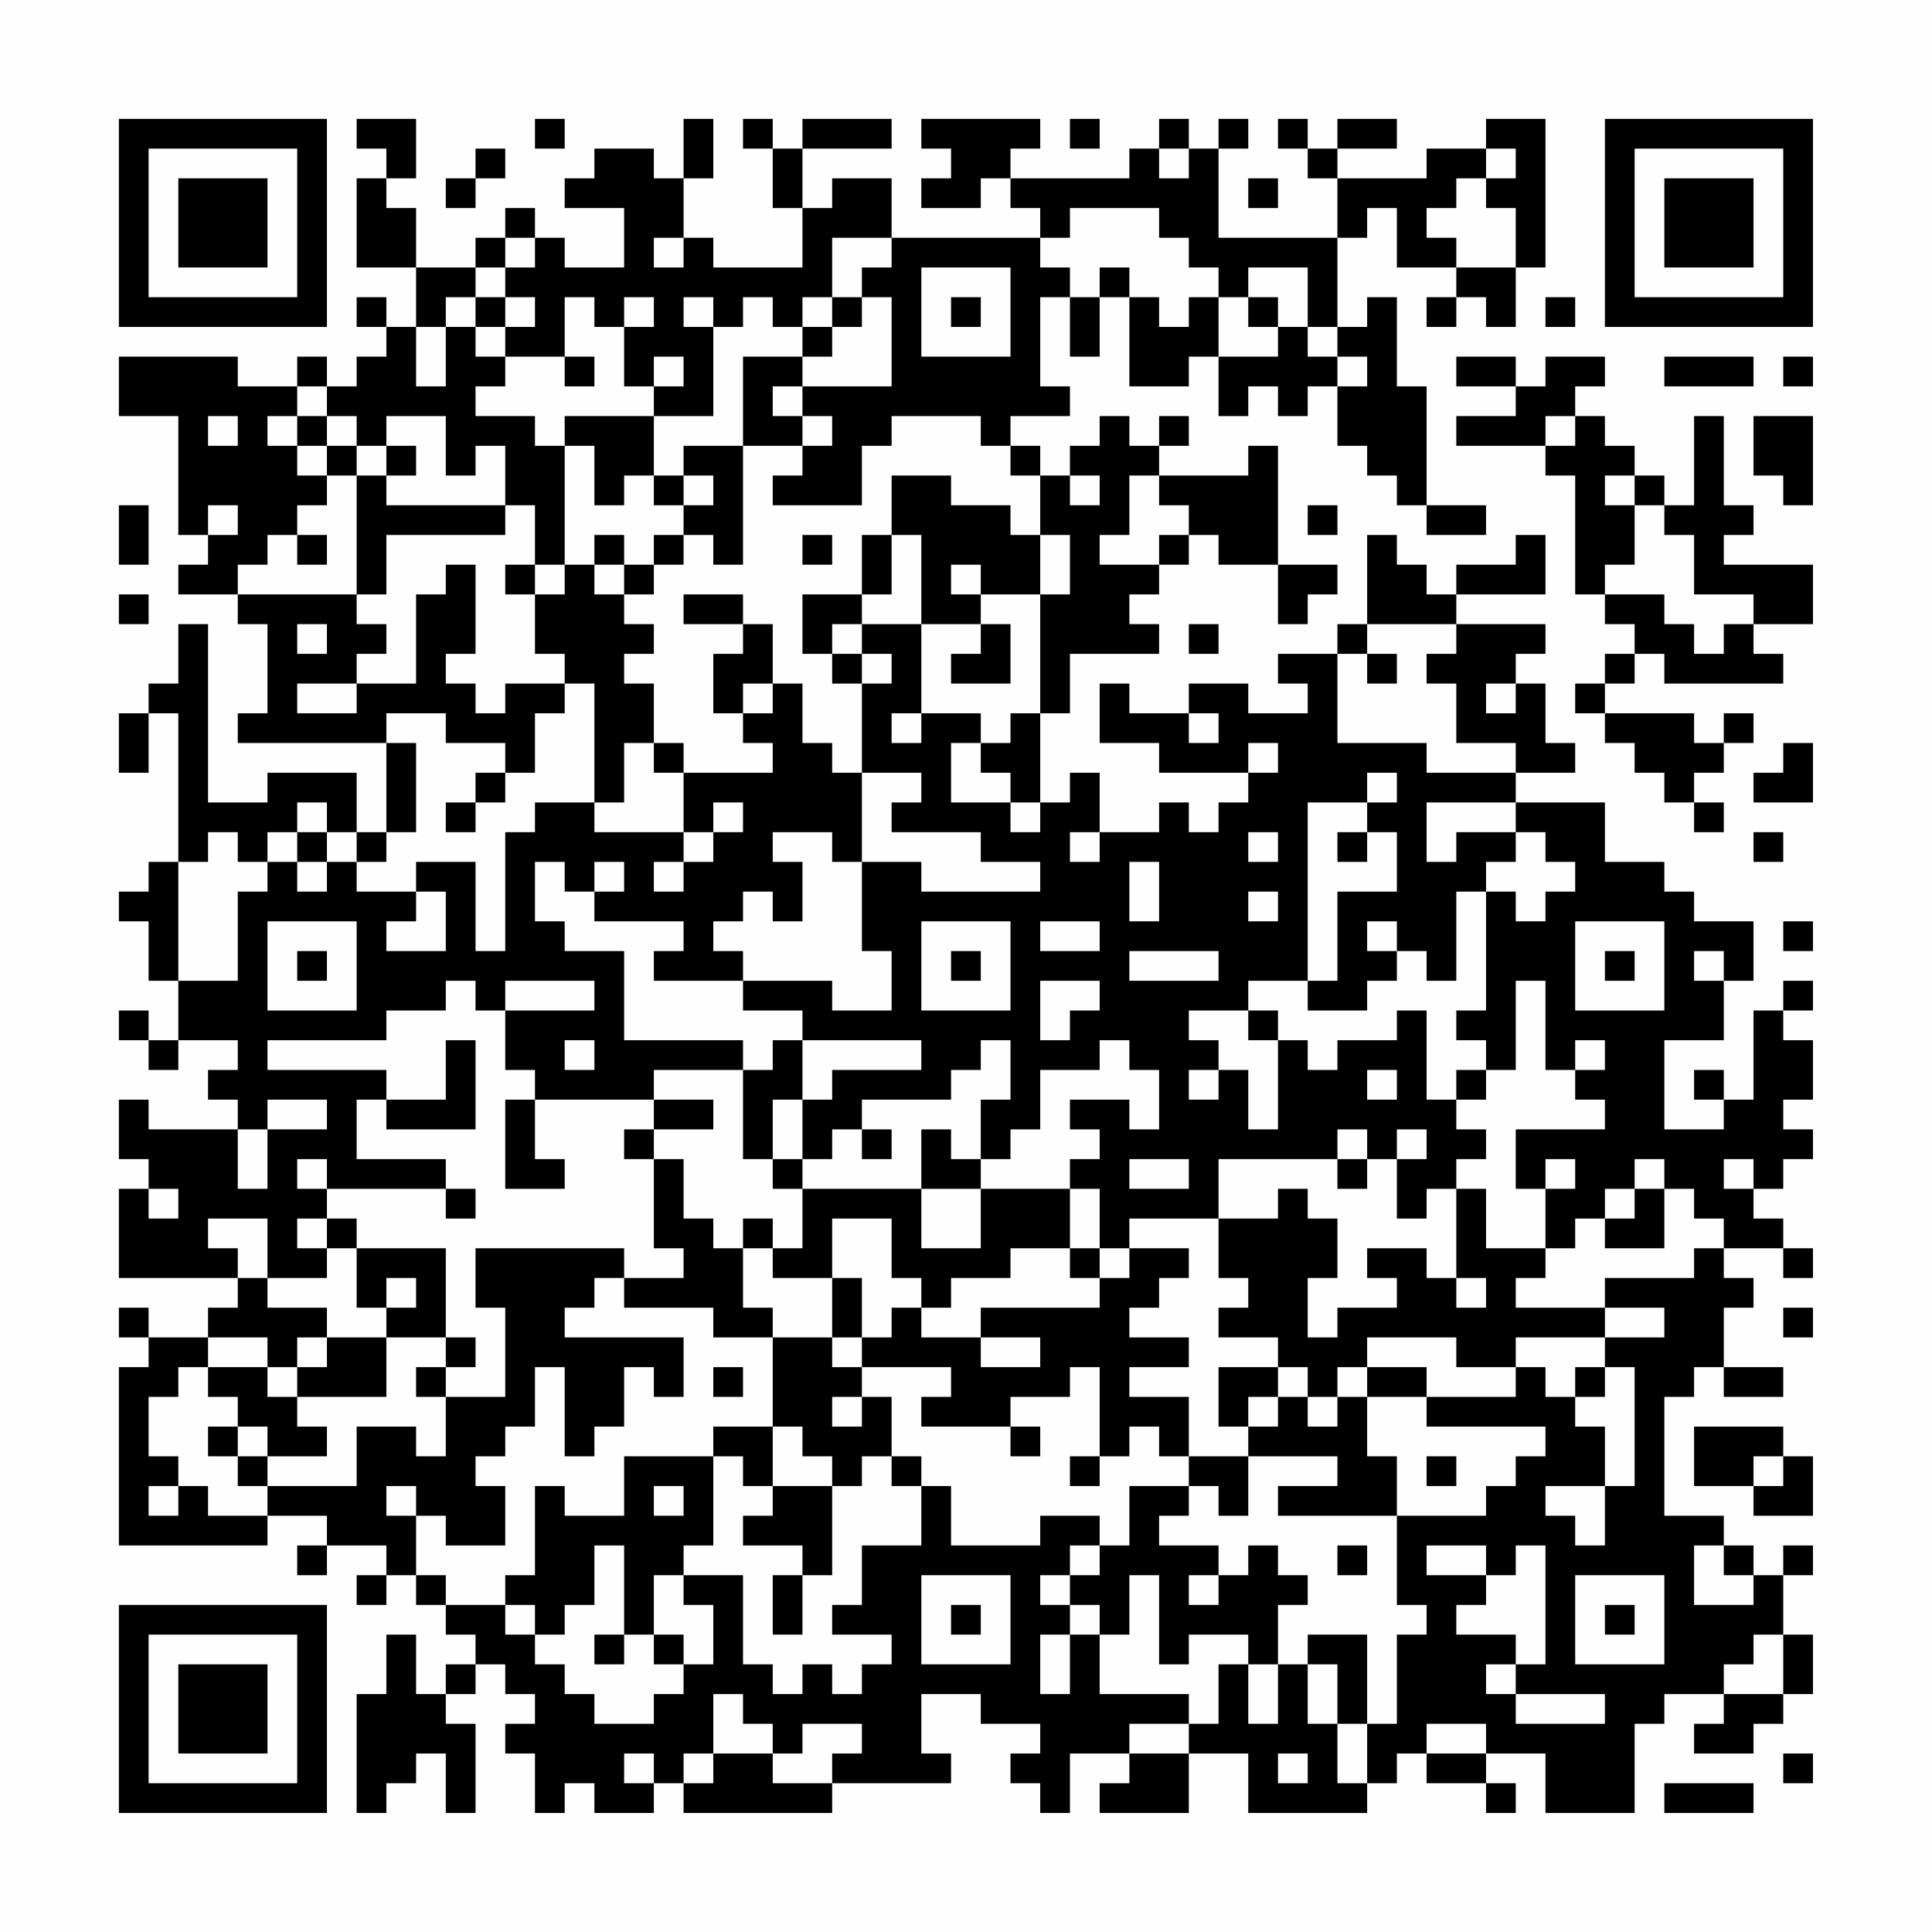 <?xml version="1.0" encoding="UTF-8"?>
<svg xmlns="http://www.w3.org/2000/svg" version="1.1" width="300" height="300" viewBox="0 0 300 300"><rect x="0" y="0" width="300" height="300" fill="#fefefe"/><g transform="scale(4.615)"><g transform="translate(4,4)"><path fill-rule="evenodd" d="M8 0L8 1L9 1L9 2L8 2L8 5L10 5L10 7L9 7L9 6L8 6L8 7L9 7L9 8L8 8L8 9L7 9L7 8L6 8L6 9L4 9L4 8L0 8L0 10L2 10L2 14L3 14L3 15L2 15L2 16L4 16L4 17L5 17L5 20L4 20L4 21L9 21L9 24L8 24L8 22L5 22L5 23L3 23L3 17L2 17L2 19L1 19L1 20L0 20L0 22L1 22L1 20L2 20L2 25L1 25L1 26L0 26L0 27L1 27L1 29L2 29L2 31L1 31L1 30L0 30L0 31L1 31L1 32L2 32L2 31L4 31L4 32L3 32L3 33L4 33L4 34L1 34L1 33L0 33L0 35L1 35L1 36L0 36L0 39L4 39L4 40L3 40L3 41L1 41L1 40L0 40L0 41L1 41L1 42L0 42L0 48L5 48L5 47L7 47L7 48L6 48L6 49L7 49L7 48L9 48L9 49L8 49L8 50L9 50L9 49L10 49L10 50L11 50L11 51L12 51L12 52L11 52L11 53L10 53L10 51L9 51L9 53L8 53L8 57L9 57L9 56L10 56L10 55L11 55L11 57L12 57L12 54L11 54L11 53L12 53L12 52L13 52L13 53L14 53L14 54L13 54L13 55L14 55L14 57L15 57L15 56L16 56L16 57L18 57L18 56L19 56L19 57L24 57L24 56L28 56L28 55L27 55L27 53L29 53L29 54L31 54L31 55L30 55L30 56L31 56L31 57L32 57L32 55L34 55L34 56L33 56L33 57L36 57L36 55L38 55L38 57L42 57L42 56L43 56L43 55L44 55L44 56L46 56L46 57L47 57L47 56L46 56L46 55L48 55L48 57L51 57L51 54L52 54L52 53L54 53L54 54L53 54L53 55L55 55L55 54L56 54L56 53L57 53L57 51L56 51L56 49L57 49L57 48L56 48L56 49L55 49L55 48L54 48L54 47L52 47L52 43L53 43L53 42L54 42L54 43L56 43L56 42L54 42L54 40L55 40L55 39L54 39L54 38L56 38L56 39L57 39L57 38L56 38L56 37L55 37L55 36L56 36L56 35L57 35L57 34L56 34L56 33L57 33L57 31L56 31L56 30L57 30L57 29L56 29L56 30L55 30L55 33L54 33L54 32L53 32L53 33L54 33L54 34L52 34L52 31L54 31L54 29L55 29L55 27L53 27L53 26L52 26L52 25L50 25L50 23L47 23L47 22L49 22L49 21L48 21L48 19L47 19L47 18L48 18L48 17L45 17L45 16L48 16L48 14L47 14L47 15L45 15L45 16L44 16L44 15L43 15L43 14L42 14L42 17L41 17L41 18L39 18L39 19L40 19L40 20L38 20L38 19L36 19L36 20L34 20L34 19L33 19L33 21L35 21L35 22L38 22L38 23L37 23L37 24L36 24L36 23L35 23L35 24L33 24L33 22L32 22L32 23L31 23L31 20L32 20L32 18L35 18L35 17L34 17L34 16L35 16L35 15L36 15L36 14L37 14L37 15L39 15L39 17L40 17L40 16L41 16L41 15L39 15L39 11L38 11L38 12L35 12L35 11L36 11L36 10L35 10L35 11L34 11L34 10L33 10L33 11L32 11L32 12L31 12L31 11L30 11L30 10L32 10L32 9L31 9L31 6L32 6L32 8L33 8L33 6L34 6L34 9L36 9L36 8L37 8L37 10L38 10L38 9L39 9L39 10L40 10L40 9L41 9L41 11L42 11L42 12L43 12L43 13L44 13L44 14L46 14L46 13L44 13L44 9L43 9L43 6L42 6L42 7L41 7L41 4L42 4L42 3L43 3L43 5L45 5L45 6L44 6L44 7L45 7L45 6L46 6L46 7L47 7L47 5L48 5L48 0L46 0L46 1L44 1L44 2L41 2L41 1L43 1L43 0L41 0L41 1L40 1L40 0L39 0L39 1L40 1L40 2L41 2L41 4L37 4L37 1L38 1L38 0L37 0L37 1L36 1L36 0L35 0L35 1L34 1L34 2L30 2L30 1L31 1L31 0L27 0L27 1L28 1L28 2L27 2L27 3L29 3L29 2L30 2L30 3L31 3L31 4L26 4L26 2L24 2L24 3L23 3L23 1L26 1L26 0L23 0L23 1L22 1L22 0L21 0L21 1L22 1L22 3L23 3L23 5L20 5L20 4L19 4L19 2L20 2L20 0L19 0L19 2L18 2L18 1L16 1L16 2L15 2L15 3L17 3L17 5L15 5L15 4L14 4L14 3L13 3L13 4L12 4L12 5L10 5L10 3L9 3L9 2L10 2L10 0ZM14 0L14 1L15 1L15 0ZM32 0L32 1L33 1L33 0ZM12 1L12 2L11 2L11 3L12 3L12 2L13 2L13 1ZM35 1L35 2L36 2L36 1ZM46 1L46 2L45 2L45 3L44 3L44 4L45 4L45 5L47 5L47 3L46 3L46 2L47 2L47 1ZM38 2L38 3L39 3L39 2ZM32 3L32 4L31 4L31 5L32 5L32 6L33 6L33 5L34 5L34 6L35 6L35 7L36 7L36 6L37 6L37 8L39 8L39 7L40 7L40 8L41 8L41 9L42 9L42 8L41 8L41 7L40 7L40 5L38 5L38 6L37 6L37 5L36 5L36 4L35 4L35 3ZM13 4L13 5L12 5L12 6L11 6L11 7L10 7L10 9L11 9L11 7L12 7L12 8L13 8L13 9L12 9L12 10L14 10L14 11L15 11L15 15L14 15L14 13L13 13L13 11L12 11L12 12L11 12L11 10L9 10L9 11L8 11L8 10L7 10L7 9L6 9L6 10L5 10L5 11L6 11L6 12L7 12L7 13L6 13L6 14L5 14L5 15L4 15L4 16L8 16L8 17L9 17L9 18L8 18L8 19L6 19L6 20L8 20L8 19L10 19L10 16L11 16L11 15L12 15L12 18L11 18L11 19L12 19L12 20L13 20L13 19L15 19L15 20L14 20L14 22L13 22L13 21L11 21L11 20L9 20L9 21L10 21L10 24L9 24L9 25L8 25L8 24L7 24L7 23L6 23L6 24L5 24L5 25L4 25L4 24L3 24L3 25L2 25L2 29L4 29L4 26L5 26L5 25L6 25L6 26L7 26L7 25L8 25L8 26L10 26L10 27L9 27L9 28L11 28L11 26L10 26L10 25L12 25L12 28L13 28L13 24L14 24L14 23L16 23L16 24L19 24L19 25L18 25L18 26L19 26L19 25L20 25L20 24L21 24L21 23L20 23L20 24L19 24L19 22L22 22L22 21L21 21L21 20L22 20L22 19L23 19L23 21L24 21L24 22L25 22L25 25L24 25L24 24L22 24L22 25L23 25L23 27L22 27L22 26L21 26L21 27L20 27L20 28L21 28L21 29L18 29L18 28L19 28L19 27L16 27L16 26L17 26L17 25L16 25L16 26L15 26L15 25L14 25L14 27L15 27L15 28L17 28L17 31L21 31L21 32L18 32L18 33L14 33L14 32L13 32L13 30L16 30L16 29L13 29L13 30L12 30L12 29L11 29L11 30L9 30L9 31L5 31L5 32L9 32L9 33L8 33L8 35L11 35L11 36L7 36L7 35L6 35L6 36L7 36L7 37L6 37L6 38L7 38L7 39L5 39L5 37L3 37L3 38L4 38L4 39L5 39L5 40L7 40L7 41L6 41L6 42L5 42L5 41L3 41L3 42L2 42L2 43L1 43L1 45L2 45L2 46L1 46L1 47L2 47L2 46L3 46L3 47L5 47L5 46L8 46L8 44L10 44L10 45L11 45L11 43L13 43L13 40L12 40L12 38L17 38L17 39L16 39L16 40L15 40L15 41L19 41L19 43L18 43L18 42L17 42L17 44L16 44L16 45L15 45L15 42L14 42L14 44L13 44L13 45L12 45L12 46L13 46L13 48L11 48L11 47L10 47L10 46L9 46L9 47L10 47L10 49L11 49L11 50L13 50L13 51L14 51L14 52L15 52L15 53L16 53L16 54L18 54L18 53L19 53L19 52L20 52L20 50L19 50L19 49L21 49L21 52L22 52L22 53L23 53L23 52L24 52L24 53L25 53L25 52L26 52L26 51L24 51L24 50L25 50L25 48L27 48L27 46L28 46L28 48L31 48L31 47L33 47L33 48L32 48L32 49L31 49L31 50L32 50L32 51L31 51L31 53L32 53L32 51L33 51L33 53L36 53L36 54L34 54L34 55L36 55L36 54L37 54L37 52L38 52L38 54L39 54L39 52L40 52L40 54L41 54L41 56L42 56L42 54L43 54L43 51L44 51L44 50L43 50L43 47L46 47L46 46L47 46L47 45L48 45L48 44L44 44L44 43L47 43L47 42L48 42L48 43L49 43L49 44L50 44L50 46L48 46L48 47L49 47L49 48L50 48L50 46L51 46L51 42L50 42L50 41L52 41L52 40L50 40L50 39L53 39L53 38L54 38L54 37L53 37L53 36L52 36L52 35L51 35L51 36L50 36L50 37L49 37L49 38L48 38L48 36L49 36L49 35L48 35L48 36L47 36L47 34L50 34L50 33L49 33L49 32L50 32L50 31L49 31L49 32L48 32L48 29L47 29L47 32L46 32L46 31L45 31L45 30L46 30L46 26L47 26L47 27L48 27L48 26L49 26L49 25L48 25L48 24L47 24L47 23L44 23L44 25L45 25L45 24L47 24L47 25L46 25L46 26L45 26L45 29L44 29L44 28L43 28L43 27L42 27L42 28L43 28L43 29L42 29L42 30L40 30L40 29L41 29L41 26L43 26L43 24L42 24L42 23L43 23L43 22L42 22L42 23L40 23L40 29L38 29L38 30L36 30L36 31L37 31L37 32L36 32L36 33L37 33L37 32L38 32L38 34L39 34L39 31L40 31L40 32L41 32L41 31L43 31L43 30L44 30L44 33L45 33L45 34L46 34L46 35L45 35L45 36L44 36L44 37L43 37L43 35L44 35L44 34L43 34L43 35L42 35L42 34L41 34L41 35L37 35L37 37L34 37L34 38L33 38L33 36L32 36L32 35L33 35L33 34L32 34L32 33L34 33L34 34L35 34L35 32L34 32L34 31L33 31L33 32L31 32L31 34L30 34L30 35L29 35L29 33L30 33L30 31L29 31L29 32L28 32L28 33L25 33L25 34L24 34L24 35L23 35L23 33L24 33L24 32L27 32L27 31L23 31L23 30L21 30L21 29L24 29L24 30L26 30L26 28L25 28L25 25L27 25L27 26L31 26L31 25L29 25L29 24L26 24L26 23L27 23L27 22L25 22L25 19L26 19L26 18L25 18L25 17L27 17L27 20L26 20L26 21L27 21L27 20L29 20L29 21L28 21L28 23L30 23L30 24L31 24L31 23L30 23L30 22L29 22L29 21L30 21L30 20L31 20L31 16L32 16L32 14L31 14L31 12L30 12L30 11L29 11L29 10L26 10L26 11L25 11L25 13L22 13L22 12L23 12L23 11L24 11L24 10L23 10L23 9L26 9L26 6L25 6L25 5L26 5L26 4L24 4L24 6L23 6L23 7L22 7L22 6L21 6L21 7L20 7L20 6L19 6L19 7L20 7L20 10L18 10L18 9L19 9L19 8L18 8L18 9L17 9L17 7L18 7L18 6L17 6L17 7L16 7L16 6L15 6L15 8L13 8L13 7L14 7L14 6L13 6L13 5L14 5L14 4ZM18 4L18 5L19 5L19 4ZM27 5L27 8L30 8L30 5ZM12 6L12 7L13 7L13 6ZM24 6L24 7L23 7L23 8L21 8L21 11L19 11L19 12L18 12L18 10L15 10L15 11L16 11L16 13L17 13L17 12L18 12L18 13L19 13L19 14L18 14L18 15L17 15L17 14L16 14L16 15L15 15L15 16L14 16L14 15L13 15L13 16L14 16L14 18L15 18L15 19L16 19L16 23L17 23L17 21L18 21L18 22L19 22L19 21L18 21L18 19L17 19L17 18L18 18L18 17L17 17L17 16L18 16L18 15L19 15L19 14L20 14L20 15L21 15L21 11L23 11L23 10L22 10L22 9L23 9L23 8L24 8L24 7L25 7L25 6ZM28 6L28 7L29 7L29 6ZM38 6L38 7L39 7L39 6ZM48 6L48 7L49 7L49 6ZM15 8L15 9L16 9L16 8ZM45 8L45 9L47 9L47 10L45 10L45 11L48 11L48 12L49 12L49 16L50 16L50 17L51 17L51 18L50 18L50 19L49 19L49 20L50 20L50 21L51 21L51 22L52 22L52 23L53 23L53 24L54 24L54 23L53 23L53 22L54 22L54 21L55 21L55 20L54 20L54 21L53 21L53 20L50 20L50 19L51 19L51 18L52 18L52 19L56 19L56 18L55 18L55 17L57 17L57 15L54 15L54 14L55 14L55 13L54 13L54 10L53 10L53 13L52 13L52 12L51 12L51 11L50 11L50 10L49 10L49 9L50 9L50 8L48 8L48 9L47 9L47 8ZM52 8L52 9L55 9L55 8ZM56 8L56 9L57 9L57 8ZM3 10L3 11L4 11L4 10ZM6 10L6 11L7 11L7 12L8 12L8 16L9 16L9 14L13 14L13 13L9 13L9 12L10 12L10 11L9 11L9 12L8 12L8 11L7 11L7 10ZM48 10L48 11L49 11L49 10ZM55 10L55 12L56 12L56 13L57 13L57 10ZM19 12L19 13L20 13L20 12ZM26 12L26 14L25 14L25 16L23 16L23 18L24 18L24 19L25 19L25 18L24 18L24 17L25 17L25 16L26 16L26 14L27 14L27 17L29 17L29 18L28 18L28 19L30 19L30 17L29 17L29 16L31 16L31 14L30 14L30 13L28 13L28 12ZM32 12L32 13L33 13L33 12ZM34 12L34 14L33 14L33 15L35 15L35 14L36 14L36 13L35 13L35 12ZM50 12L50 13L51 13L51 15L50 15L50 16L52 16L52 17L53 17L53 18L54 18L54 17L55 17L55 16L53 16L53 14L52 14L52 13L51 13L51 12ZM0 13L0 15L1 15L1 13ZM3 13L3 14L4 14L4 13ZM40 13L40 14L41 14L41 13ZM6 14L6 15L7 15L7 14ZM23 14L23 15L24 15L24 14ZM16 15L16 16L17 16L17 15ZM28 15L28 16L29 16L29 15ZM0 16L0 17L1 17L1 16ZM19 16L19 17L21 17L21 18L20 18L20 20L21 20L21 19L22 19L22 17L21 17L21 16ZM6 17L6 18L7 18L7 17ZM36 17L36 18L37 18L37 17ZM42 17L42 18L41 18L41 21L44 21L44 22L47 22L47 21L45 21L45 19L44 19L44 18L45 18L45 17ZM42 18L42 19L43 19L43 18ZM46 19L46 20L47 20L47 19ZM36 20L36 21L37 21L37 20ZM38 21L38 22L39 22L39 21ZM56 21L56 22L55 22L55 23L57 23L57 21ZM12 22L12 23L11 23L11 24L12 24L12 23L13 23L13 22ZM6 24L6 25L7 25L7 24ZM32 24L32 25L33 25L33 24ZM38 24L38 25L39 25L39 24ZM41 24L41 25L42 25L42 24ZM55 24L55 25L56 25L56 24ZM34 25L34 27L35 27L35 25ZM38 26L38 27L39 27L39 26ZM5 27L5 30L8 30L8 27ZM27 27L27 30L30 30L30 27ZM31 27L31 28L33 28L33 27ZM49 27L49 30L52 30L52 27ZM56 27L56 28L57 28L57 27ZM6 28L6 29L7 29L7 28ZM28 28L28 29L29 29L29 28ZM34 28L34 29L37 29L37 28ZM50 28L50 29L51 29L51 28ZM53 28L53 29L54 29L54 28ZM31 29L31 31L32 31L32 30L33 30L33 29ZM38 30L38 31L39 31L39 30ZM11 31L11 33L9 33L9 34L12 34L12 31ZM15 31L15 32L16 32L16 31ZM22 31L22 32L21 32L21 35L22 35L22 36L23 36L23 38L22 38L22 37L21 37L21 38L20 38L20 37L19 37L19 35L18 35L18 34L20 34L20 33L18 33L18 34L17 34L17 35L18 35L18 38L19 38L19 39L17 39L17 40L20 40L20 41L22 41L22 44L20 44L20 45L17 45L17 47L15 47L15 46L14 46L14 49L13 49L13 50L14 50L14 51L15 51L15 50L16 50L16 48L17 48L17 51L16 51L16 52L17 52L17 51L18 51L18 52L19 52L19 51L18 51L18 49L19 49L19 48L20 48L20 45L21 45L21 46L22 46L22 47L21 47L21 48L23 48L23 49L22 49L22 51L23 51L23 49L24 49L24 46L25 46L25 45L26 45L26 46L27 46L27 45L26 45L26 43L25 43L25 42L28 42L28 43L27 43L27 44L30 44L30 45L31 45L31 44L30 44L30 43L32 43L32 42L33 42L33 45L32 45L32 46L33 46L33 45L34 45L34 44L35 44L35 45L36 45L36 46L34 46L34 48L33 48L33 49L32 49L32 50L33 50L33 51L34 51L34 49L35 49L35 52L36 52L36 51L38 51L38 52L39 52L39 50L40 50L40 49L39 49L39 48L38 48L38 49L37 49L37 48L35 48L35 47L36 47L36 46L37 46L37 47L38 47L38 45L41 45L41 46L39 46L39 47L43 47L43 45L42 45L42 43L44 43L44 42L42 42L42 41L45 41L45 42L47 42L47 41L50 41L50 40L47 40L47 39L48 39L48 38L46 38L46 36L45 36L45 39L44 39L44 38L42 38L42 39L43 39L43 40L41 40L41 41L40 41L40 39L41 39L41 37L40 37L40 36L39 36L39 37L37 37L37 39L38 39L38 40L37 40L37 41L39 41L39 42L37 42L37 44L38 44L38 45L36 45L36 43L34 43L34 42L36 42L36 41L34 41L34 40L35 40L35 39L36 39L36 38L34 38L34 39L33 39L33 38L32 38L32 36L29 36L29 35L28 35L28 34L27 34L27 36L23 36L23 35L22 35L22 33L23 33L23 31ZM42 32L42 33L43 33L43 32ZM45 32L45 33L46 33L46 32ZM5 33L5 34L4 34L4 36L5 36L5 34L7 34L7 33ZM13 33L13 36L15 36L15 35L14 35L14 33ZM25 34L25 35L26 35L26 34ZM34 35L34 36L36 36L36 35ZM41 35L41 36L42 36L42 35ZM54 35L54 36L55 36L55 35ZM1 36L1 37L2 37L2 36ZM11 36L11 37L12 37L12 36ZM27 36L27 38L29 38L29 36ZM51 36L51 37L50 37L50 38L52 38L52 36ZM7 37L7 38L8 38L8 40L9 40L9 41L7 41L7 42L6 42L6 43L5 43L5 42L3 42L3 43L4 43L4 44L3 44L3 45L4 45L4 46L5 46L5 45L7 45L7 44L6 44L6 43L9 43L9 41L11 41L11 42L10 42L10 43L11 43L11 42L12 42L12 41L11 41L11 38L8 38L8 37ZM24 37L24 39L22 39L22 38L21 38L21 40L22 40L22 41L24 41L24 42L25 42L25 41L26 41L26 40L27 40L27 41L29 41L29 42L31 42L31 41L29 41L29 40L33 40L33 39L32 39L32 38L30 38L30 39L28 39L28 40L27 40L27 39L26 39L26 37ZM9 39L9 40L10 40L10 39ZM24 39L24 41L25 41L25 39ZM45 39L45 40L46 40L46 39ZM56 40L56 41L57 41L57 40ZM20 42L20 43L21 43L21 42ZM39 42L39 43L38 43L38 44L39 44L39 43L40 43L40 44L41 44L41 43L42 43L42 42L41 42L41 43L40 43L40 42ZM49 42L49 43L50 43L50 42ZM24 43L24 44L25 44L25 43ZM4 44L4 45L5 45L5 44ZM22 44L22 46L24 46L24 45L23 45L23 44ZM53 44L53 46L55 46L55 47L57 47L57 45L56 45L56 44ZM44 45L44 46L45 46L45 45ZM55 45L55 46L56 46L56 45ZM18 46L18 47L19 47L19 46ZM41 48L41 49L42 49L42 48ZM44 48L44 49L46 49L46 50L45 50L45 51L47 51L47 52L46 52L46 53L47 53L47 54L50 54L50 53L47 53L47 52L48 52L48 48L47 48L47 49L46 49L46 48ZM53 48L53 50L55 50L55 49L54 49L54 48ZM27 49L27 52L30 52L30 49ZM36 49L36 50L37 50L37 49ZM49 49L49 52L52 52L52 49ZM28 50L28 51L29 51L29 50ZM50 50L50 51L51 51L51 50ZM40 51L40 52L41 52L41 54L42 54L42 51ZM55 51L55 52L54 52L54 53L56 53L56 51ZM20 53L20 55L19 55L19 56L20 56L20 55L22 55L22 56L24 56L24 55L25 55L25 54L23 54L23 55L22 55L22 54L21 54L21 53ZM44 54L44 55L46 55L46 54ZM17 55L17 56L18 56L18 55ZM39 55L39 56L40 56L40 55ZM56 55L56 56L57 56L57 55ZM52 56L52 57L55 57L55 56ZM0 0L0 7L7 7L7 0ZM1 1L1 6L6 6L6 1ZM2 2L2 5L5 5L5 2ZM50 0L50 7L57 7L57 0ZM51 1L51 6L56 6L56 1ZM52 2L52 5L55 5L55 2ZM0 50L0 57L7 57L7 50ZM1 51L1 56L6 56L6 51ZM2 52L2 55L5 55L5 52Z" fill="#000000"/></g></g></svg>

